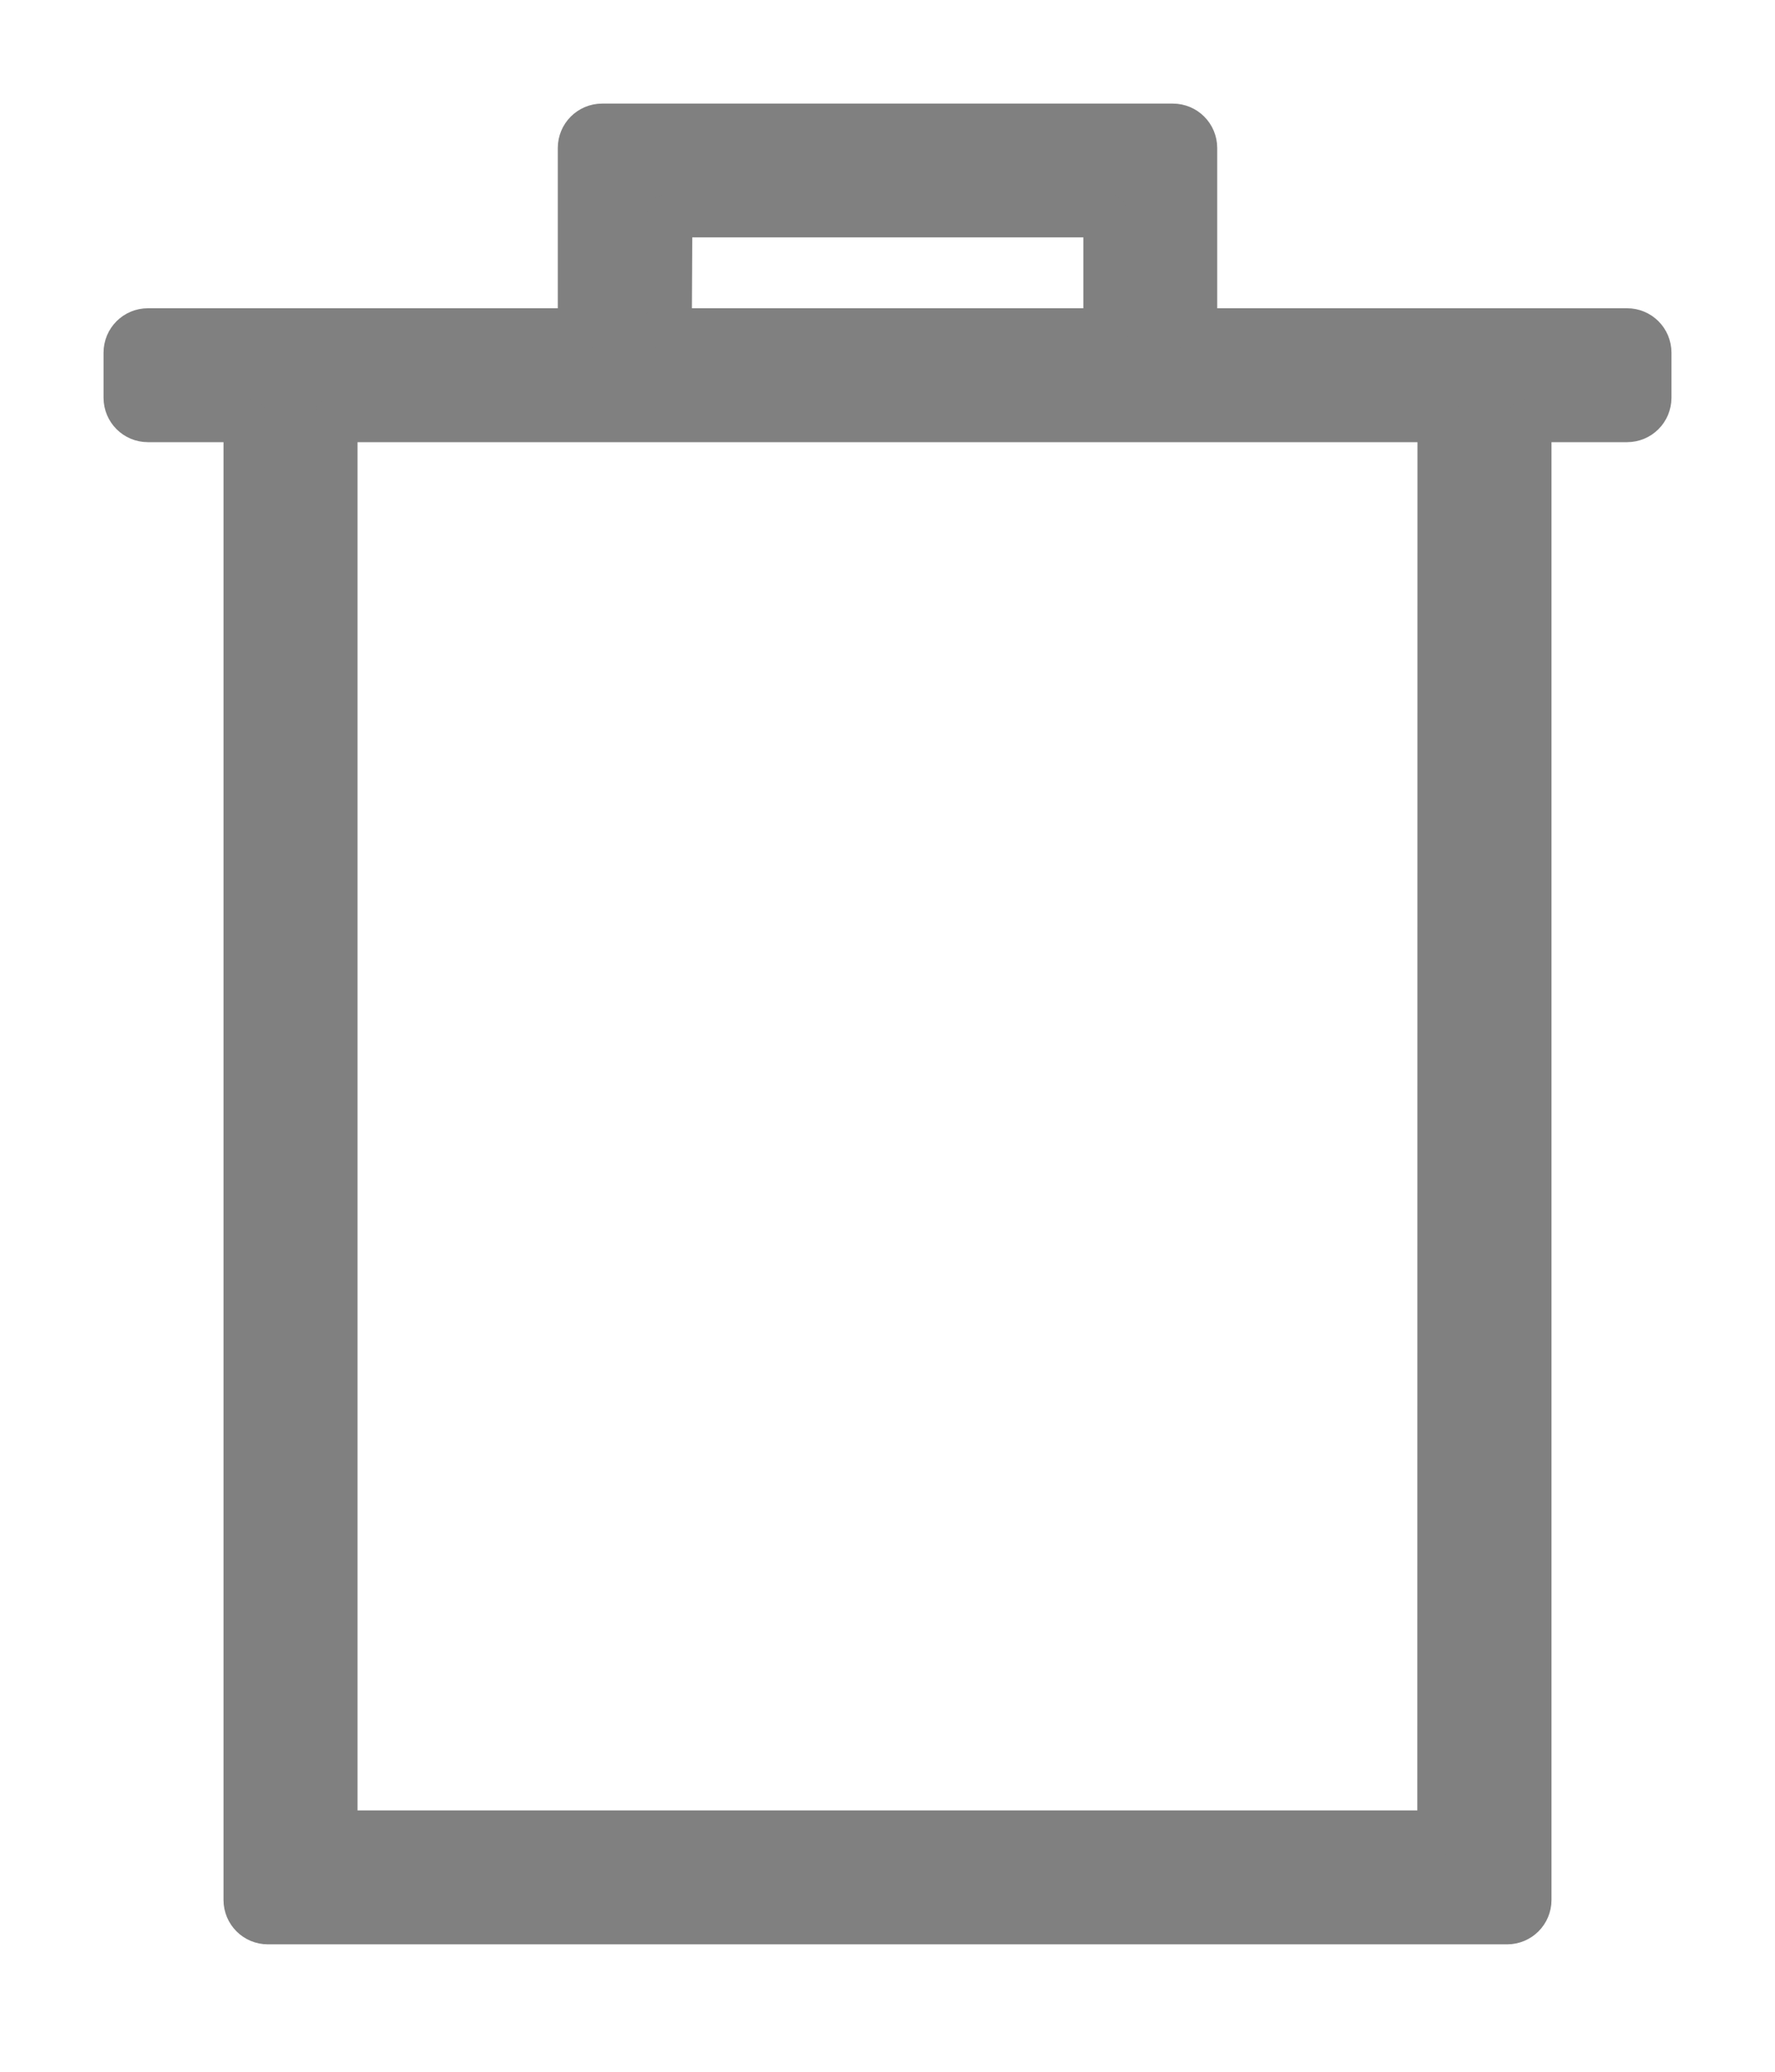 <svg width="12" height="14" viewBox="0 0 12 14" fill="none" xmlns="http://www.w3.org/2000/svg">
<path d="M1.661 12.839C1.661 12.922 1.728 12.989 1.811 12.989H10.189C10.272 12.989 10.339 12.922 10.339 12.839V2.838H11C11.083 2.838 11.15 2.771 11.15 2.688V2.383C11.15 2.3 11.083 2.233 11 2.233H8.079V1C8.079 0.917 8.012 0.85 7.929 0.85H4.071C3.988 0.85 3.921 0.917 3.921 1V2.233H1C0.917 2.233 0.85 2.3 0.85 2.383V2.688C0.85 2.771 0.917 2.838 1 2.838H1.661V12.839ZM9.733 2.838L9.732 12.384H2.267V2.838H9.733ZM4.527 2.233L4.531 1.454H7.474V2.233H4.527Z" fill="#808080" stroke="#808080" stroke-width="0.3" stroke-linejoin="round"/>
</svg>
